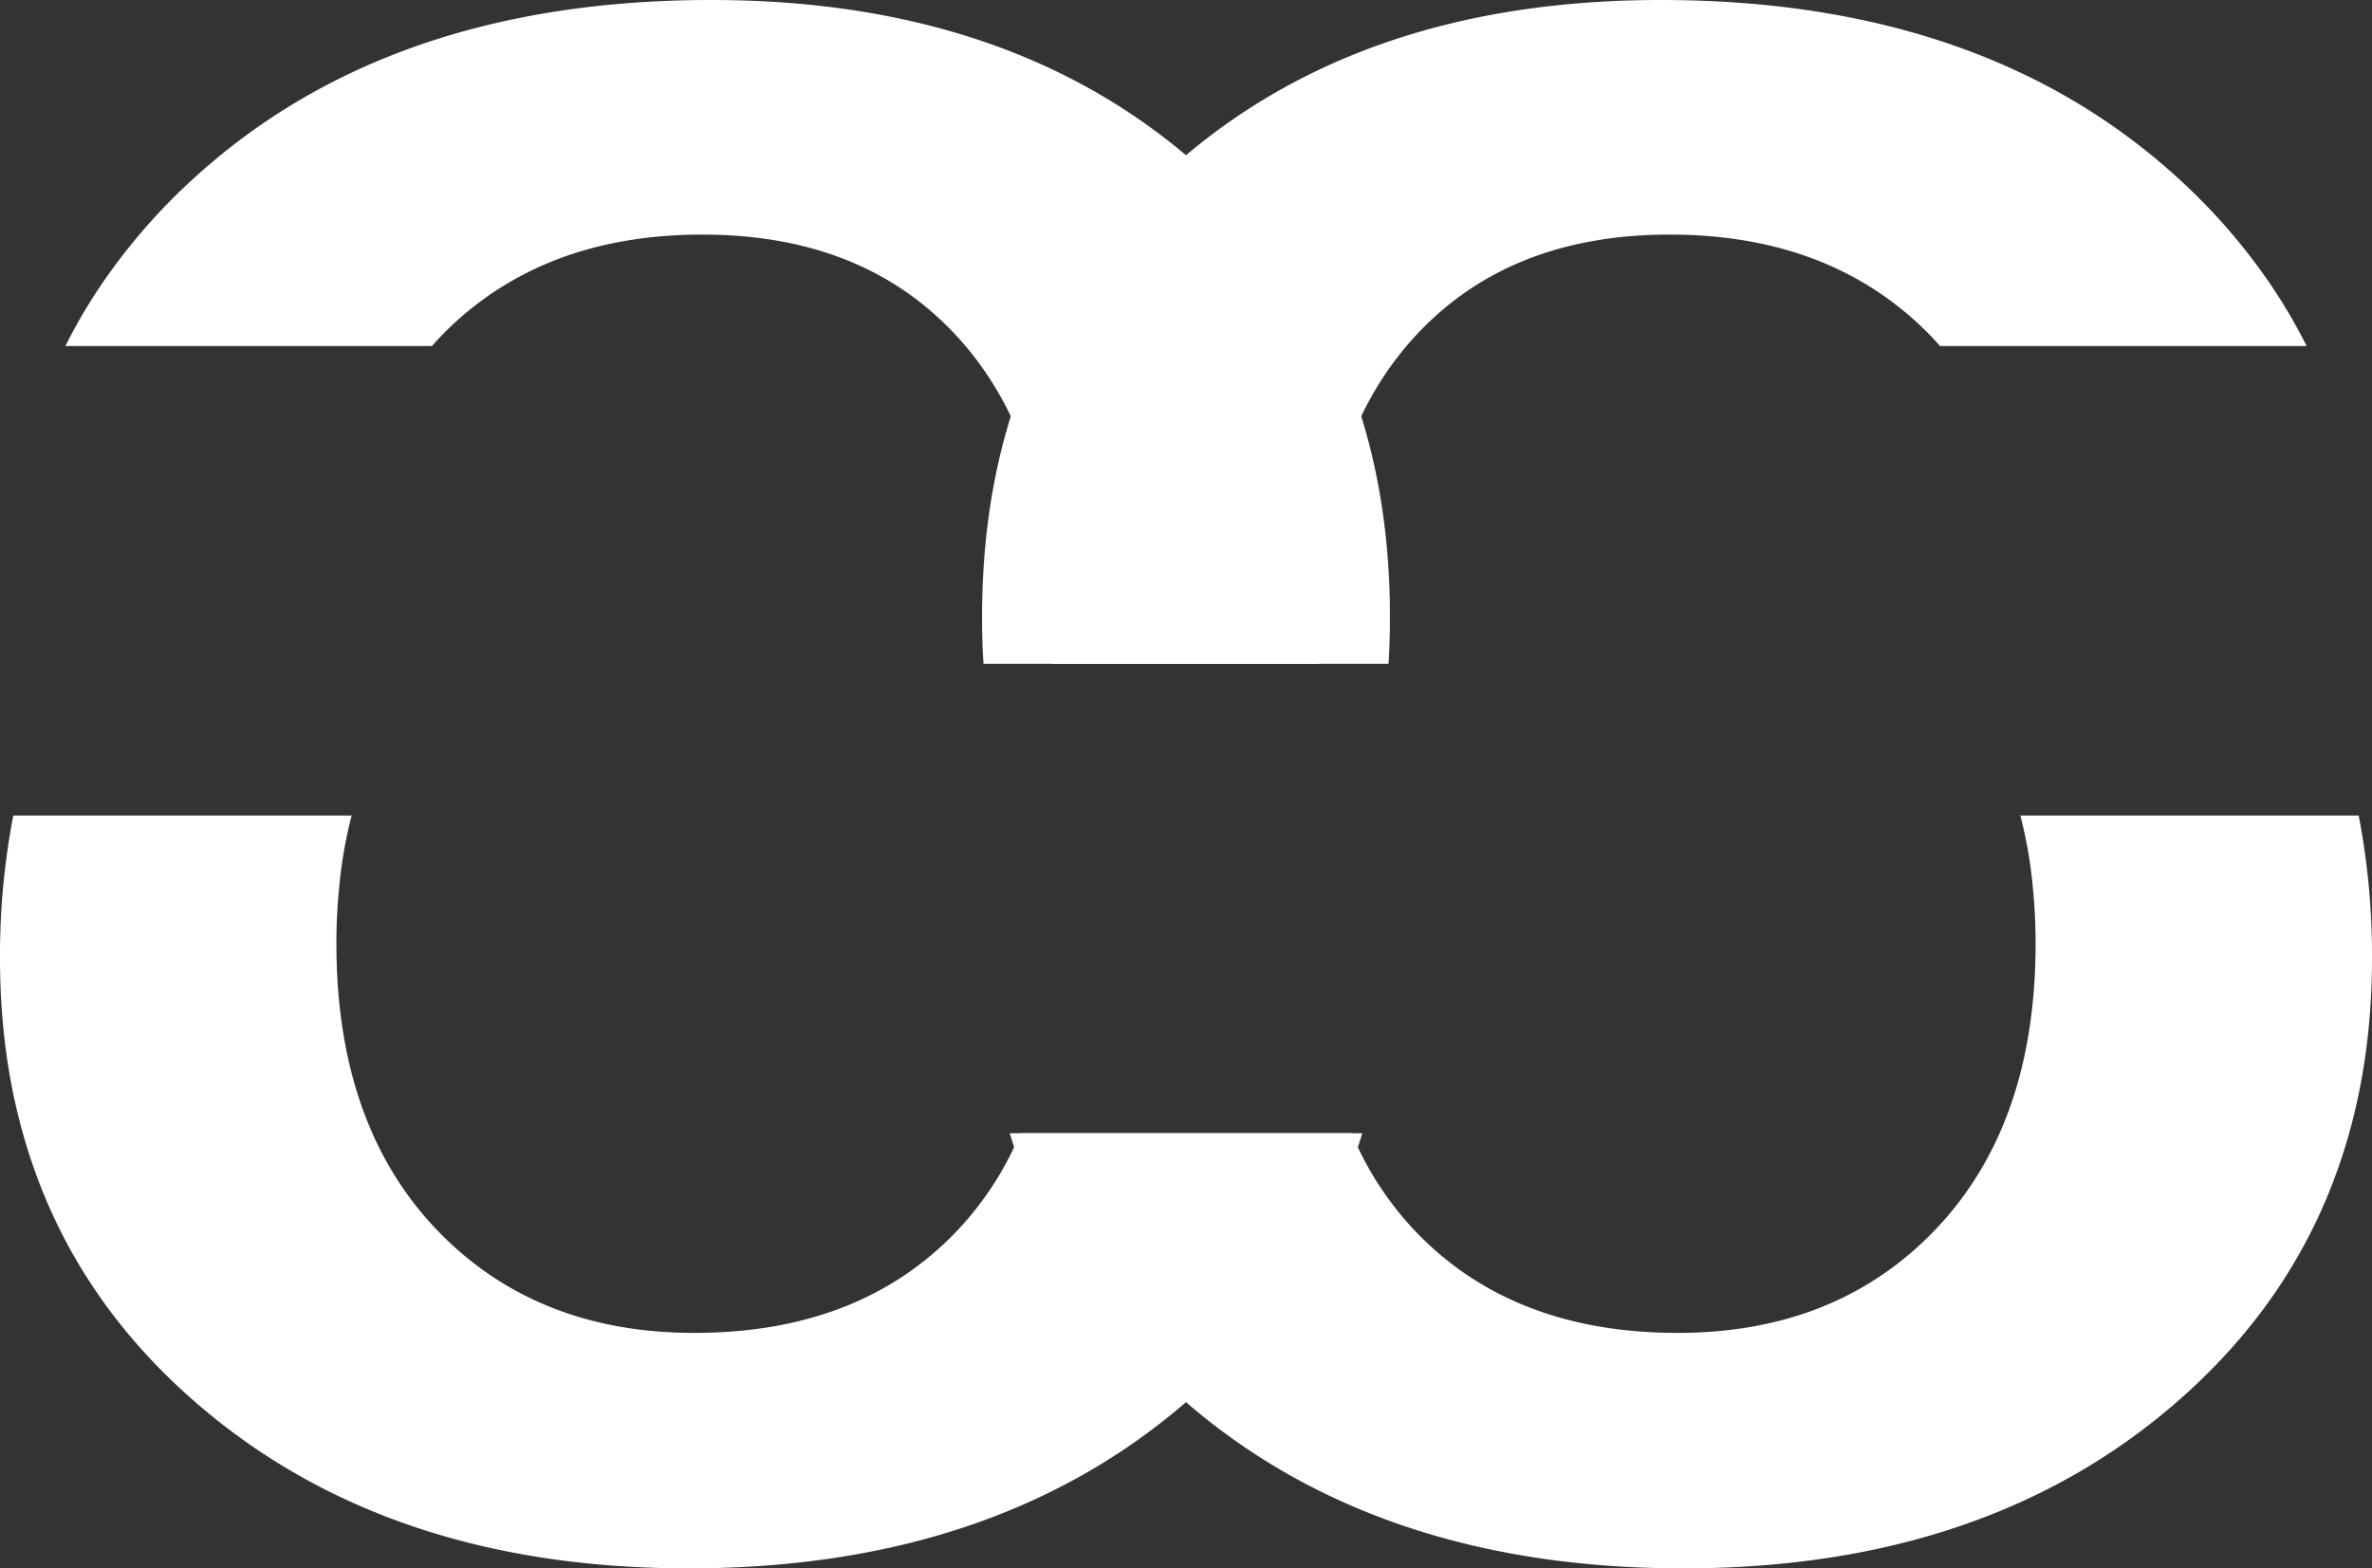 <svg xmlns="http://www.w3.org/2000/svg" width="1169.012" height="773.137" viewBox="0 0 1169.012 773.137">
  <rect x="0" y="0" width="1169.012" height="773.137" fill="#333333" stroke="none"/>
  <g id="dsk-works-hero" transform="translate(-1446 283)">
    <g id="Black-Logo" transform="translate(1446 -53)">
      <path id="Path_1" data-name="Path 1" d="M864.437,223.562q-22.379-66.849-76.269-115.641Q695.757,24.277,546.047,24.277q-158.391,0-254.467,87.376a295.417,295.417,0,0,0-42.444,47.639,266.132,266.132,0,0,0-21.415,35.565H408.428a23.852,23.852,0,0,1,1.608-1.866,156.814,156.814,0,0,1,44.051-33.7c25.016-12.9,54.277-19.374,87.588-19.374q80.451,0,126.752,51.591,41.19,45.938,45.788,124.422c.385,6.476.579,13.117.579,19.978,0,5.324-.129,10.483-.45,15.587H879.809c.514-7.574.707-15.257.707-23.051q0-57.135-16.078-104.884ZM677.816,618.492a152.9,152.9,0,0,1-10.8,12.678q-47.845,50.137-129.259,50.164-78.907,0-127.716-51.591-48.714-51.619-48.746-140.229a274.622,274.622,0,0,1,1.351-27.662,219.657,219.657,0,0,1,6.173-35.565H202.062a362.919,362.919,0,0,0-6.559,70.307q0,55.159,16.077,101.755,22.861,66.6,78.52,115.64,94.533,83.4,244.758,83.424,154.052,0,249.9-86.114,44.95-40.422,68.745-92.809a284.465,284.465,0,0,0,13.376-35.565H698.331a155.465,155.465,0,0,1-20.515,35.565Z" transform="translate(-195.503 -254.277)" fill="#fff"/>
    </g>
    <g id="Black-Logo-2" data-name="Black-Logo" transform="translate(1930 -283)">
      <path id="Path_1-2" data-name="Path 1" d="M211.581,223.562q22.379-66.849,76.269-115.641,92.412-83.643,242.122-83.644,158.391,0,254.467,87.376a295.415,295.415,0,0,1,42.444,47.639A266.13,266.13,0,0,1,848.3,194.857H667.591a23.839,23.839,0,0,0-1.608-1.866,156.813,156.813,0,0,0-44.051-33.7c-25.016-12.9-54.277-19.374-87.588-19.374q-80.451,0-126.752,51.591Q366.4,237.447,361.8,315.932c-.385,6.476-.579,13.117-.579,19.978,0,5.324.129,10.483.45,15.587H196.21c-.514-7.574-.707-15.257-.707-23.051q0-57.135,16.078-104.884ZM398.2,618.492a152.9,152.9,0,0,0,10.8,12.678q47.845,50.137,129.259,50.164,78.907,0,127.716-51.591,48.714-51.619,48.746-140.229a274.622,274.622,0,0,0-1.351-27.662,219.663,219.663,0,0,0-6.173-35.565H873.957a362.919,362.919,0,0,1,6.559,70.307q0,55.159-16.077,101.755-22.861,66.6-78.52,115.64-94.533,83.4-244.758,83.424-154.052,0-249.9-86.114-44.95-40.422-68.745-92.809a284.465,284.465,0,0,1-13.376-35.565H377.688A155.465,155.465,0,0,0,398.2,618.492Z" transform="translate(-195.503 -24.277)" fill="#fff"/>
    </g>
  </g>
</svg>
